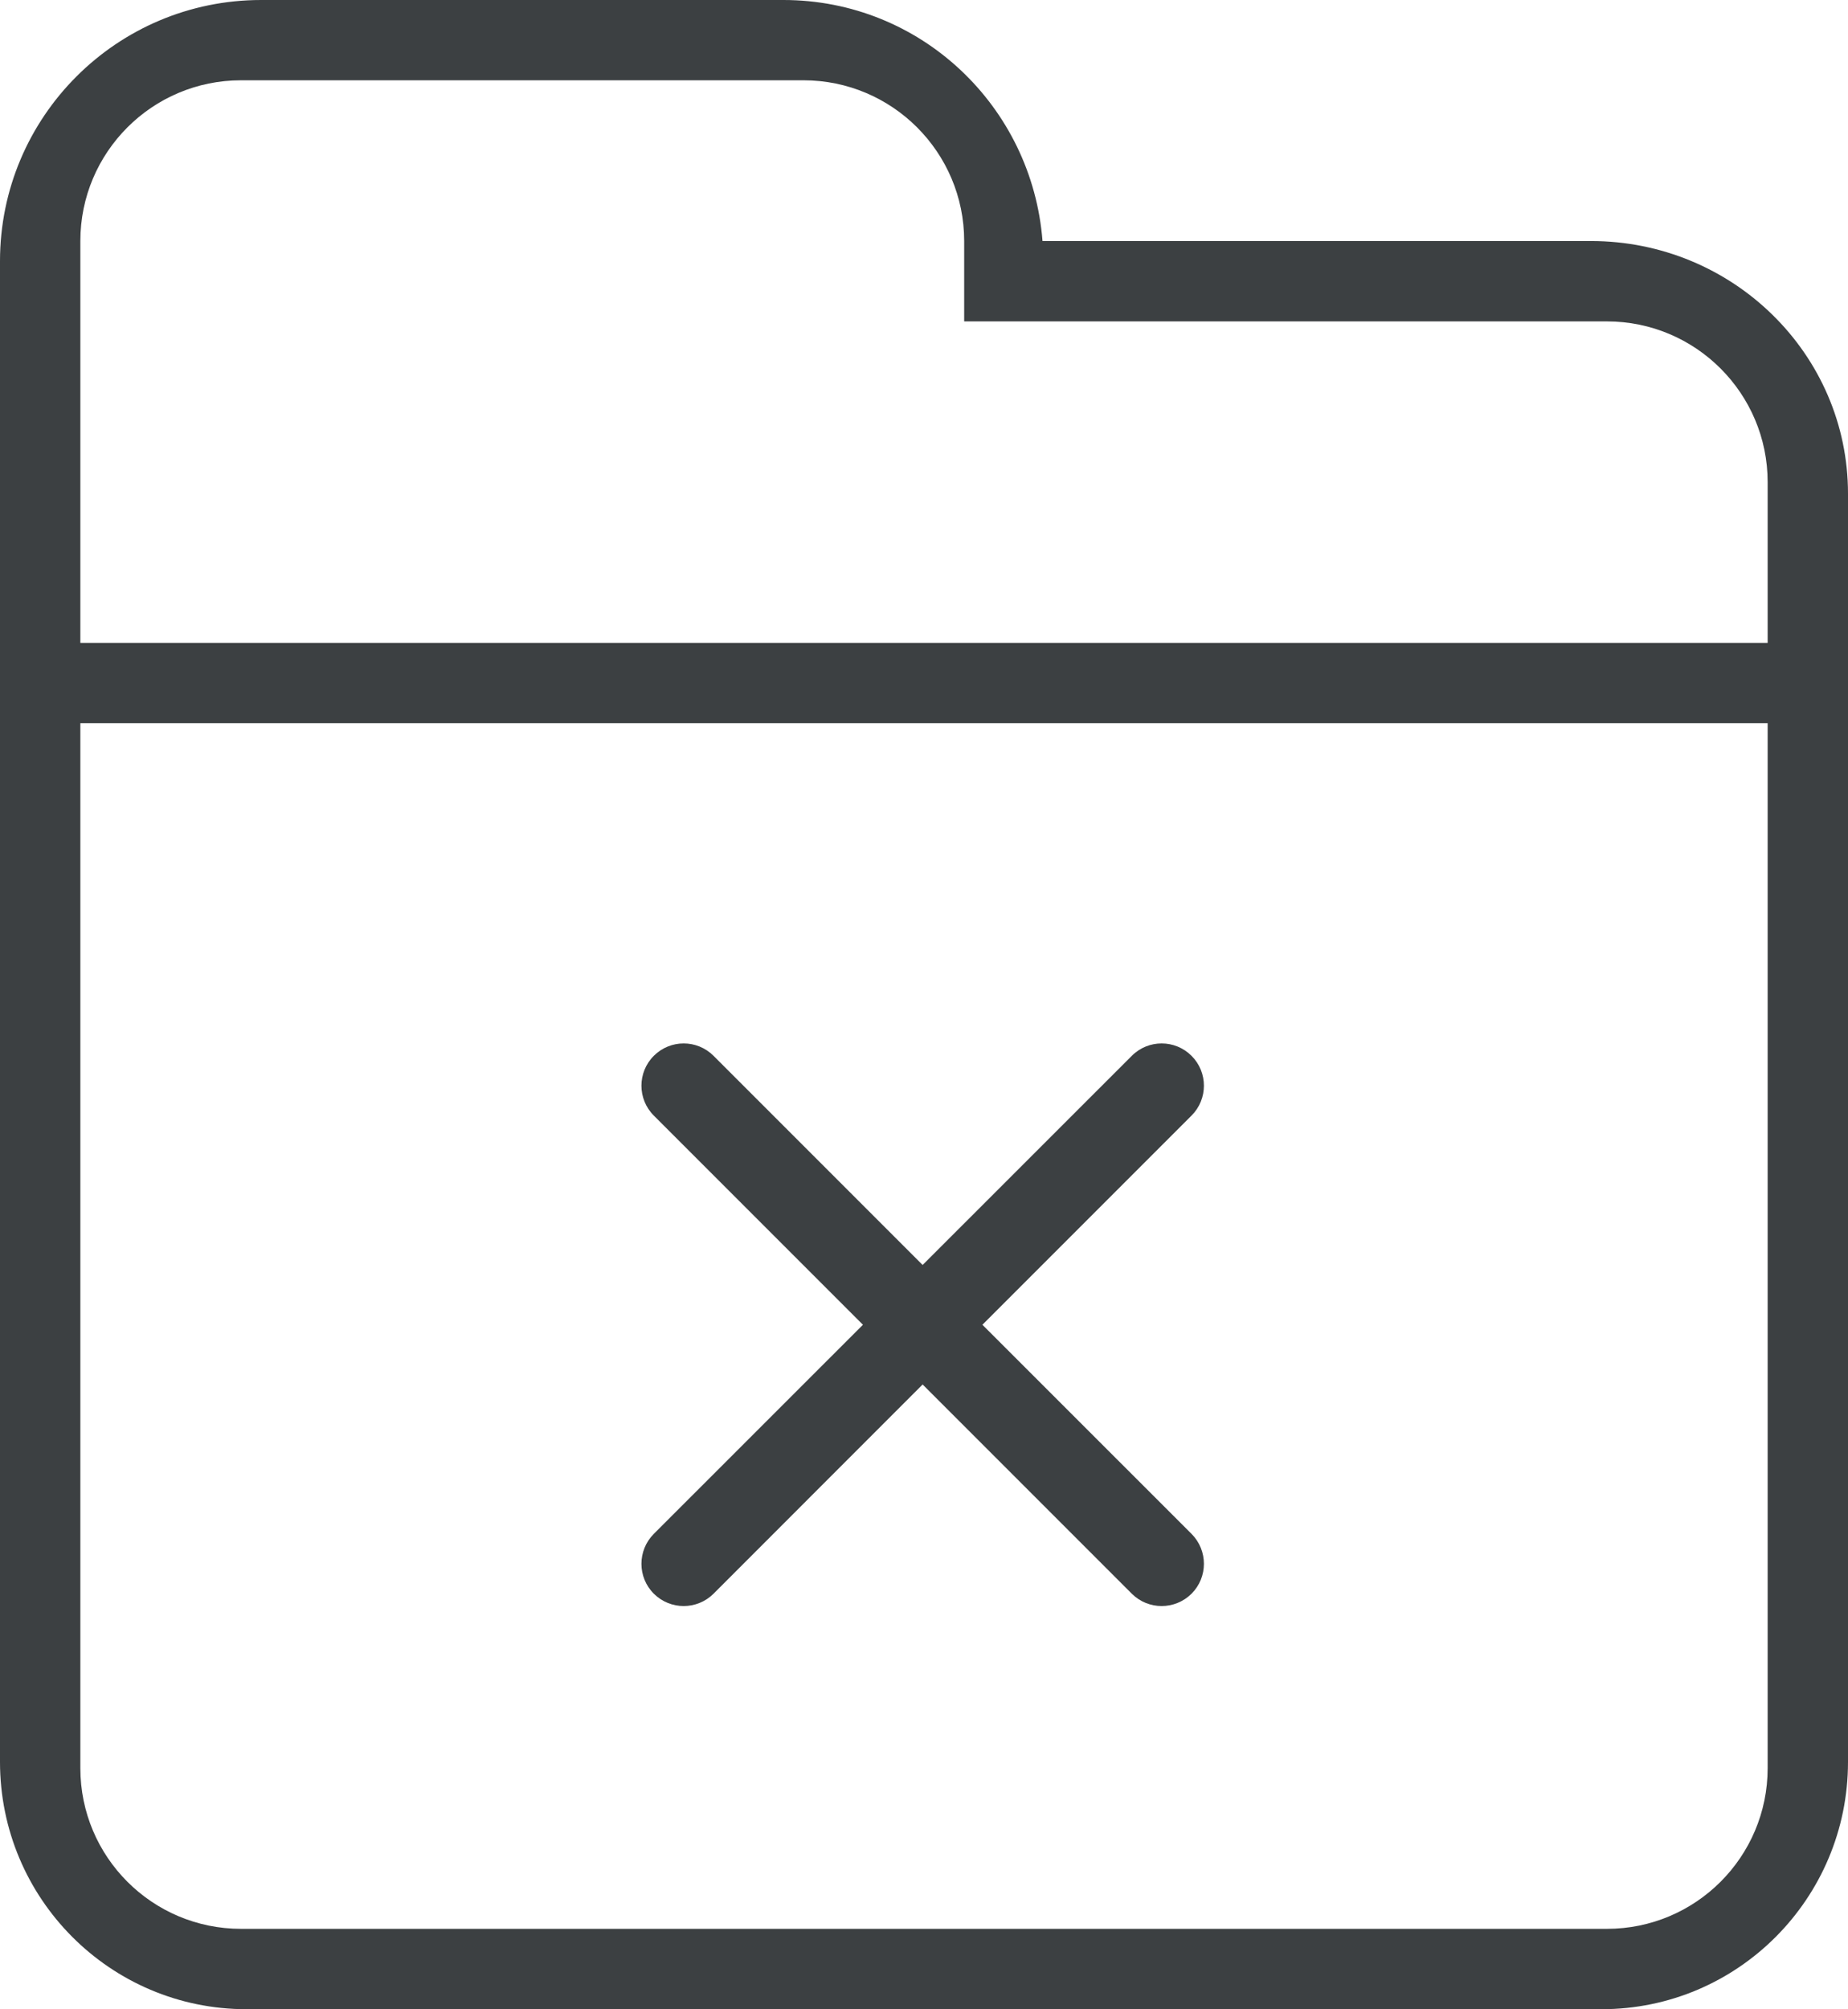 <svg xmlns="http://www.w3.org/2000/svg" xmlns:xlink="http://www.w3.org/1999/xlink" preserveAspectRatio="xMidYMid" width="23" height="25" viewBox="0 0 23 25">
  <defs>
    <style>
      .cls-1 {
        fill: #3c4042;
        fill-rule: evenodd;
      }
    </style>
  </defs>
  <path d="M19.933,24.999 L3.067,24.999 C1.373,24.999 -0.000,23.622 -0.000,21.922 L-0.000,9.749 L-0.000,8.999 L-0.000,8.077 L-0.000,7.999 L-0.000,3.249 C-0.000,1.454 1.455,-0.000 3.250,-0.000 L9.750,-0.000 C11.459,-0.000 12.845,1.323 12.975,2.999 L19.800,2.999 C21.567,2.999 23.000,4.406 23.000,6.142 L23.000,7.999 L23.000,8.077 L23.000,8.999 L23.000,10.856 L23.000,21.922 C23.000,23.622 21.627,24.999 19.933,24.999 ZM22.000,5.999 C22.000,4.895 21.104,3.999 20.000,3.999 L12.000,3.999 L12.000,2.999 C12.000,1.895 11.104,0.999 10.000,0.999 L3.000,0.999 C1.895,0.999 1.000,1.895 1.000,2.999 L1.000,4.999 L1.000,5.999 L1.000,7.999 L22.000,7.999 L22.000,5.999 ZM22.000,10.999 L22.000,8.999 L1.000,8.999 L1.000,10.999 L1.000,21.999 C1.000,23.104 1.895,23.999 3.000,23.999 L20.000,23.999 C21.104,23.999 22.000,23.104 22.000,21.999 L22.000,10.999 ZM14.830,19.829 C14.624,20.034 14.291,20.034 14.086,19.829 L11.483,17.226 L8.881,19.829 C8.675,20.034 8.343,20.034 8.137,19.829 C7.932,19.624 7.932,19.291 8.137,19.085 L10.740,16.483 L8.137,13.880 C7.932,13.675 7.932,13.342 8.137,13.137 C8.343,12.931 8.675,12.931 8.881,13.137 L11.483,15.739 L14.086,13.137 C14.291,12.931 14.624,12.931 14.830,13.137 C15.035,13.342 15.035,13.675 14.830,13.880 L12.227,16.483 L14.830,19.085 C15.035,19.291 15.035,19.624 14.830,19.829 Z" class="cls-1"/>
</svg>
